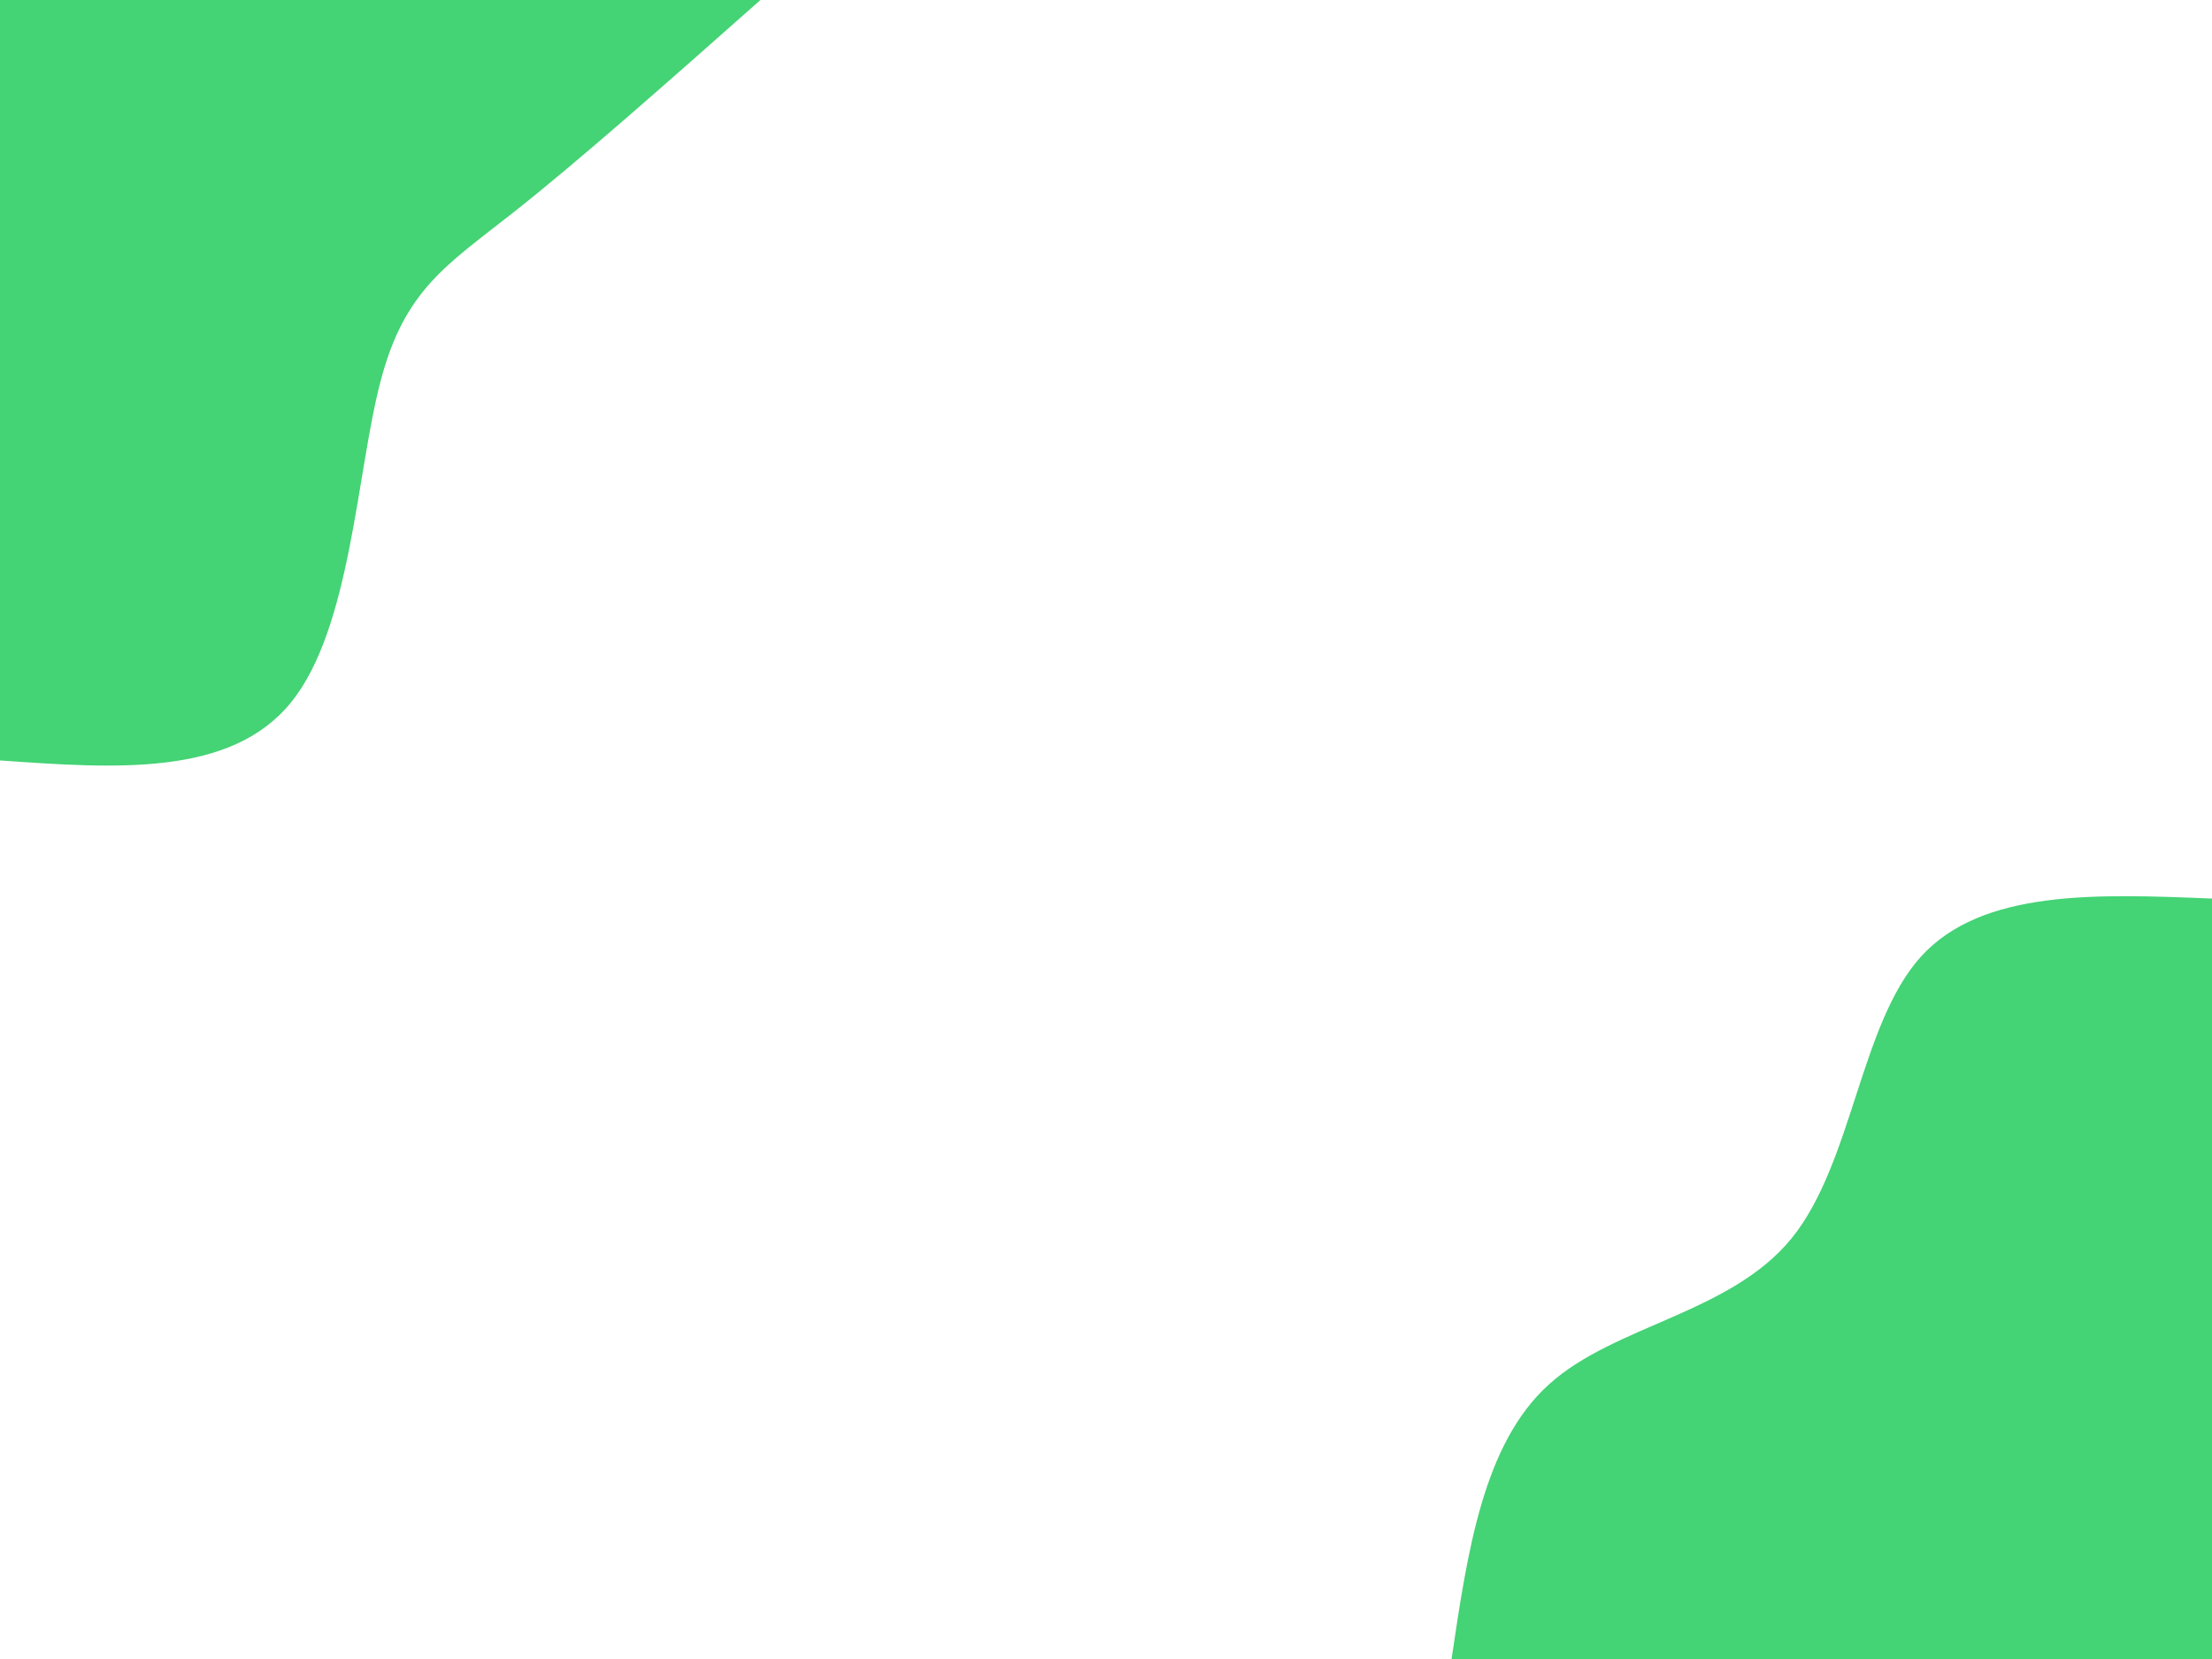 <svg id="visual" viewBox="0 0 900 675" width="900" height="675" xmlns="http://www.w3.org/2000/svg" xmlns:xlink="http://www.w3.org/1999/xlink" version="1.1"><rect x="0" y="0" width="900" height="675" fill="transparent"></rect><defs><linearGradient id="grad1_0" x1="25%" y1="100%" x2="100%" y2="0%"><stop offset="23.333%" stop-color="#001220" stop-opacity="1"></stop><stop offset="76.667%" stop-color="#001220" stop-opacity="1"></stop></linearGradient></defs><defs><linearGradient id="grad2_0" x1="0%" y1="100%" x2="75%" y2="0%"><stop offset="23.333%" stop-color="#001220" stop-opacity="1"></stop><stop offset="76.667%" stop-color="#001220" stop-opacity="1"></stop></linearGradient></defs><g transform="translate(900, 675)"><path d="M-309.4 0C-302.9 -43.8 -296.5 -87.6 -269.8 -111.7C-243.1 -135.9 -196.1 -140.5 -171.1 -171.1C-146.2 -201.7 -143.2 -258.4 -118.4 -285.8C-93.5 -313.2 -46.8 -311.3 0 -309.4L0 0Z" fill="#44D375"></path></g><g transform="translate(0, 0)"><path d="M309.4 0C272.6 32.6 235.8 65.2 208.8 86.5C181.8 107.8 164.6 117.9 154.9 154.9C145.1 191.8 142.9 255.6 118.4 285.8C93.8 316.1 46.9 312.7 0 309.4L0 0Z" fill="#44D375"></path></g></svg>